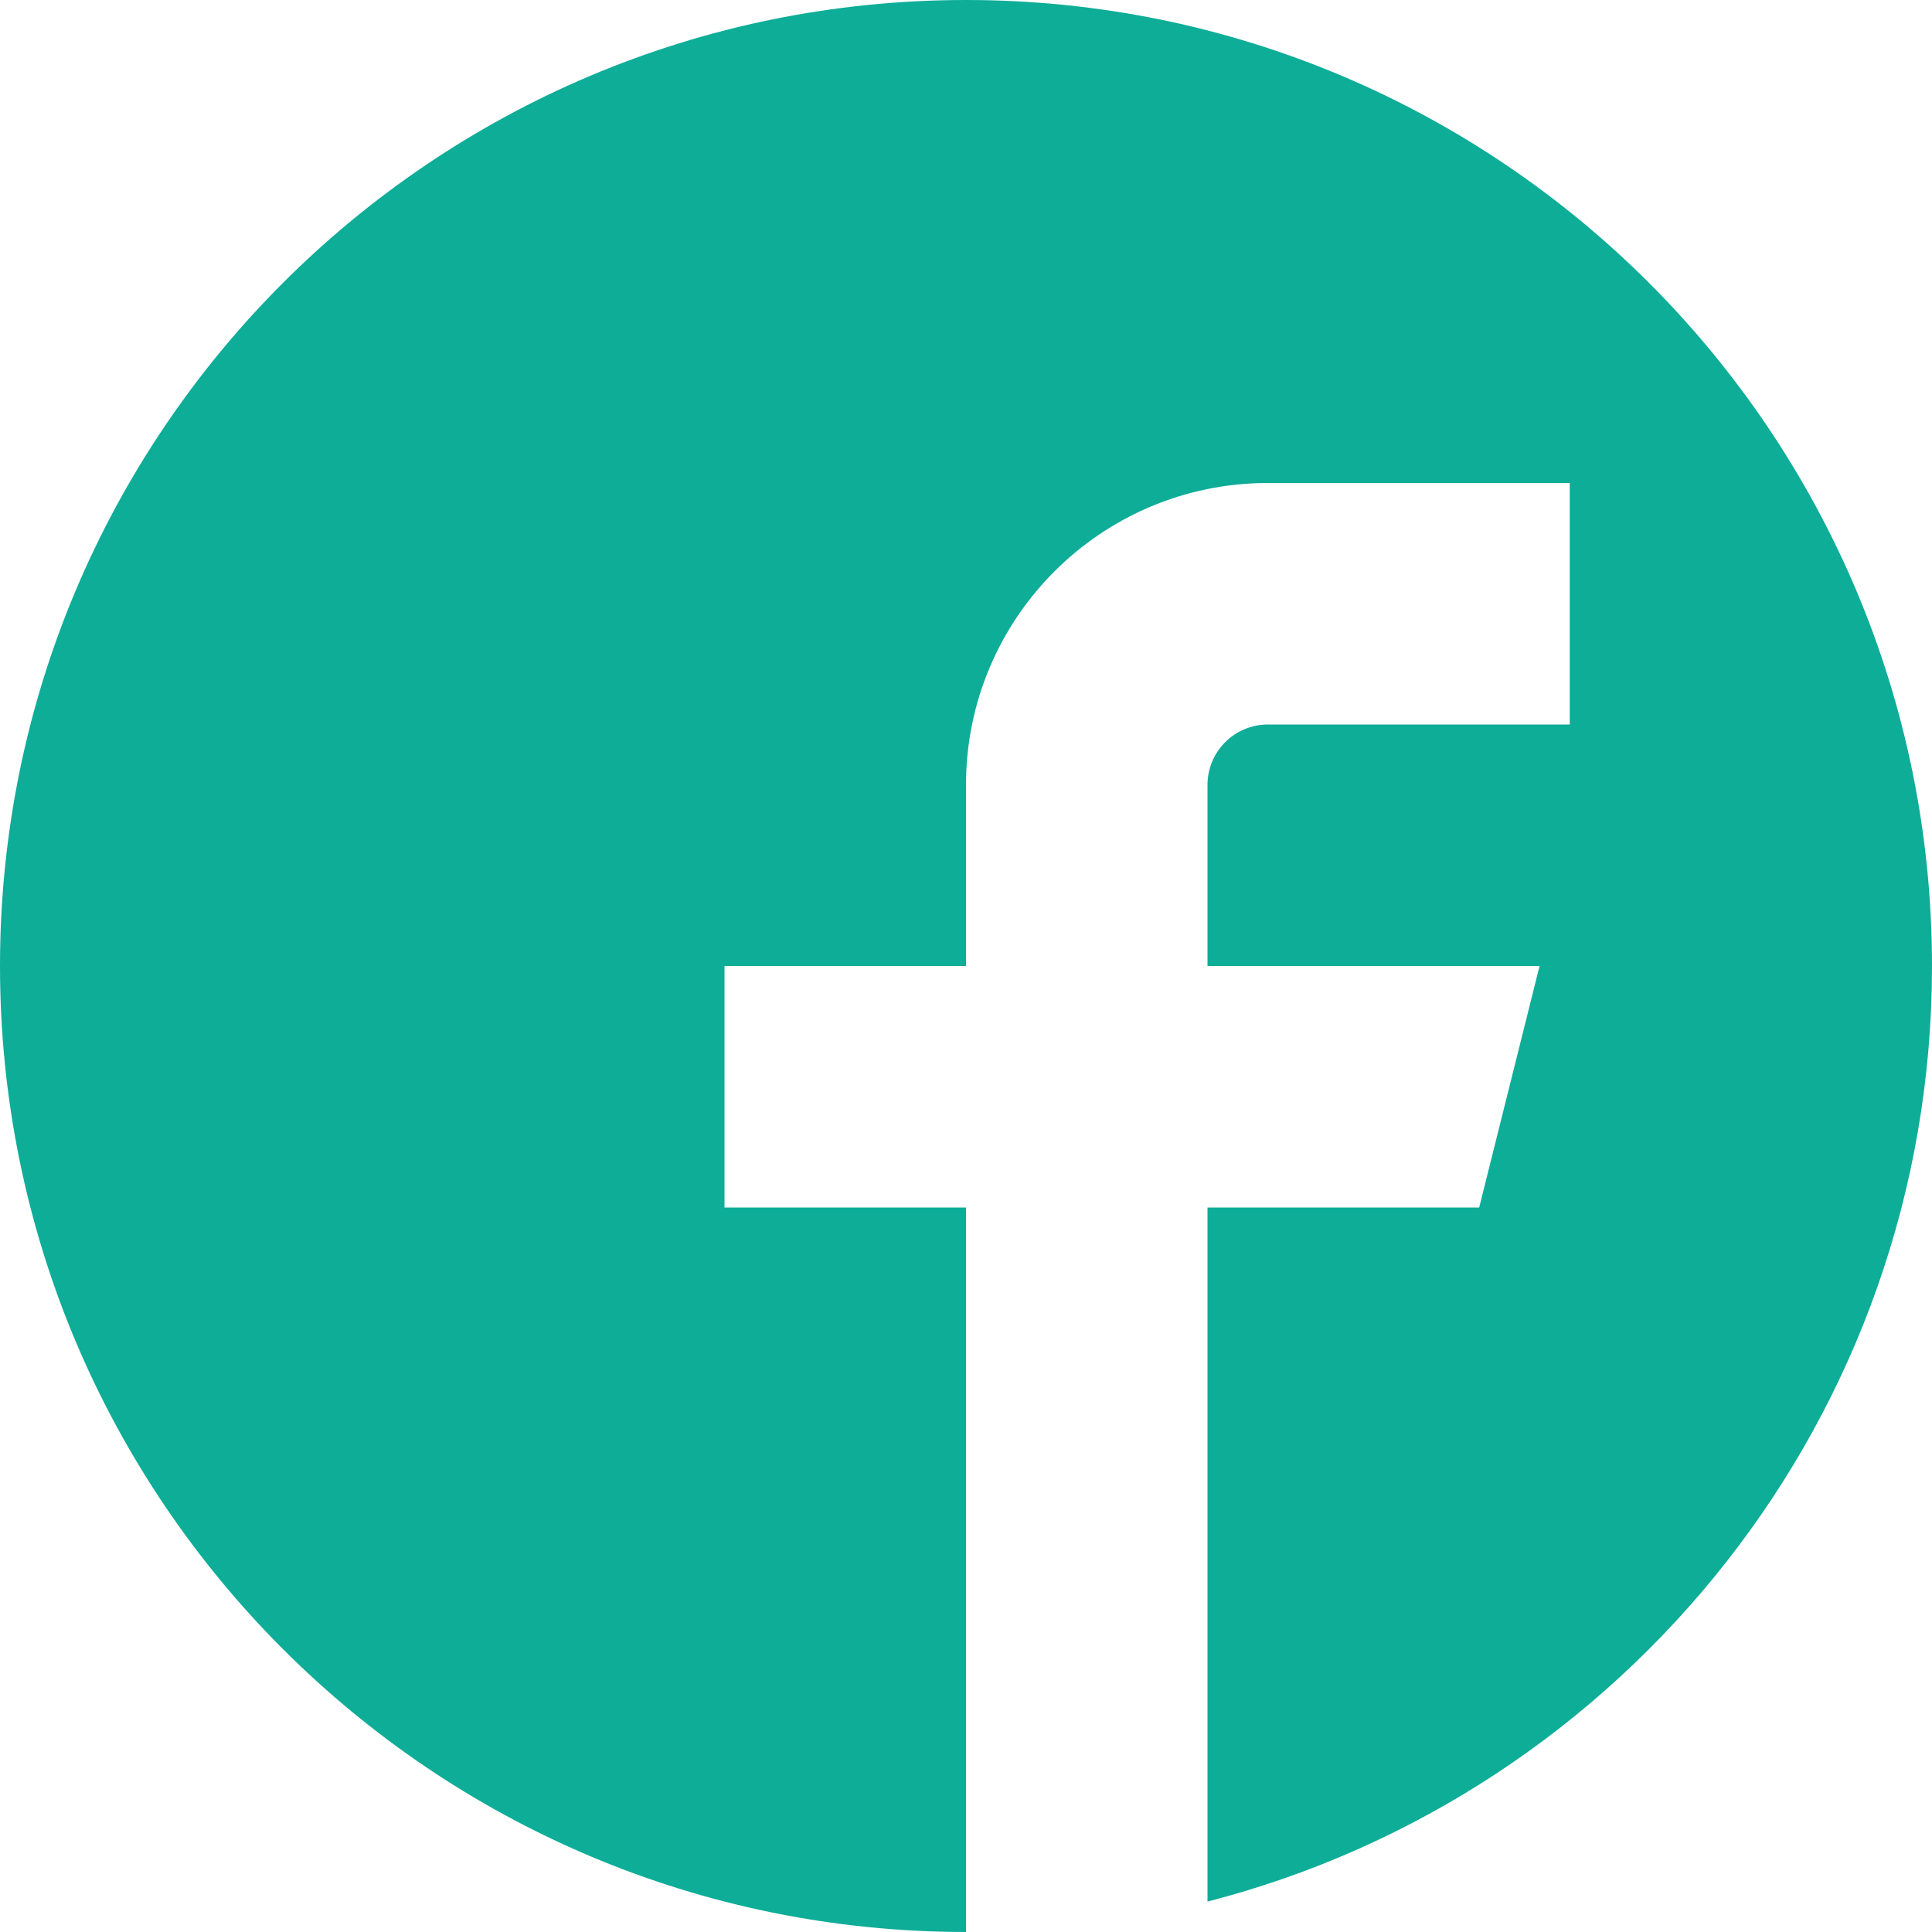 <svg width="32" height="32" viewBox="0 0 32 32" fill="none" xmlns="http://www.w3.org/2000/svg">
<path d="M16 0C7.163 0 0 7.163 0 16C0 24.837 7.163 32 16 32V20H12V16H16V13C16 10.239 18.239 8 21 8H26V12H21C20.448 12 20 12.448 20 13V16H25.5L24.5 20H20V31.496C26.901 29.72 32 23.455 32 16C32 7.163 24.837 0 16 0Z" fill="#0EAD98"/>
</svg>
